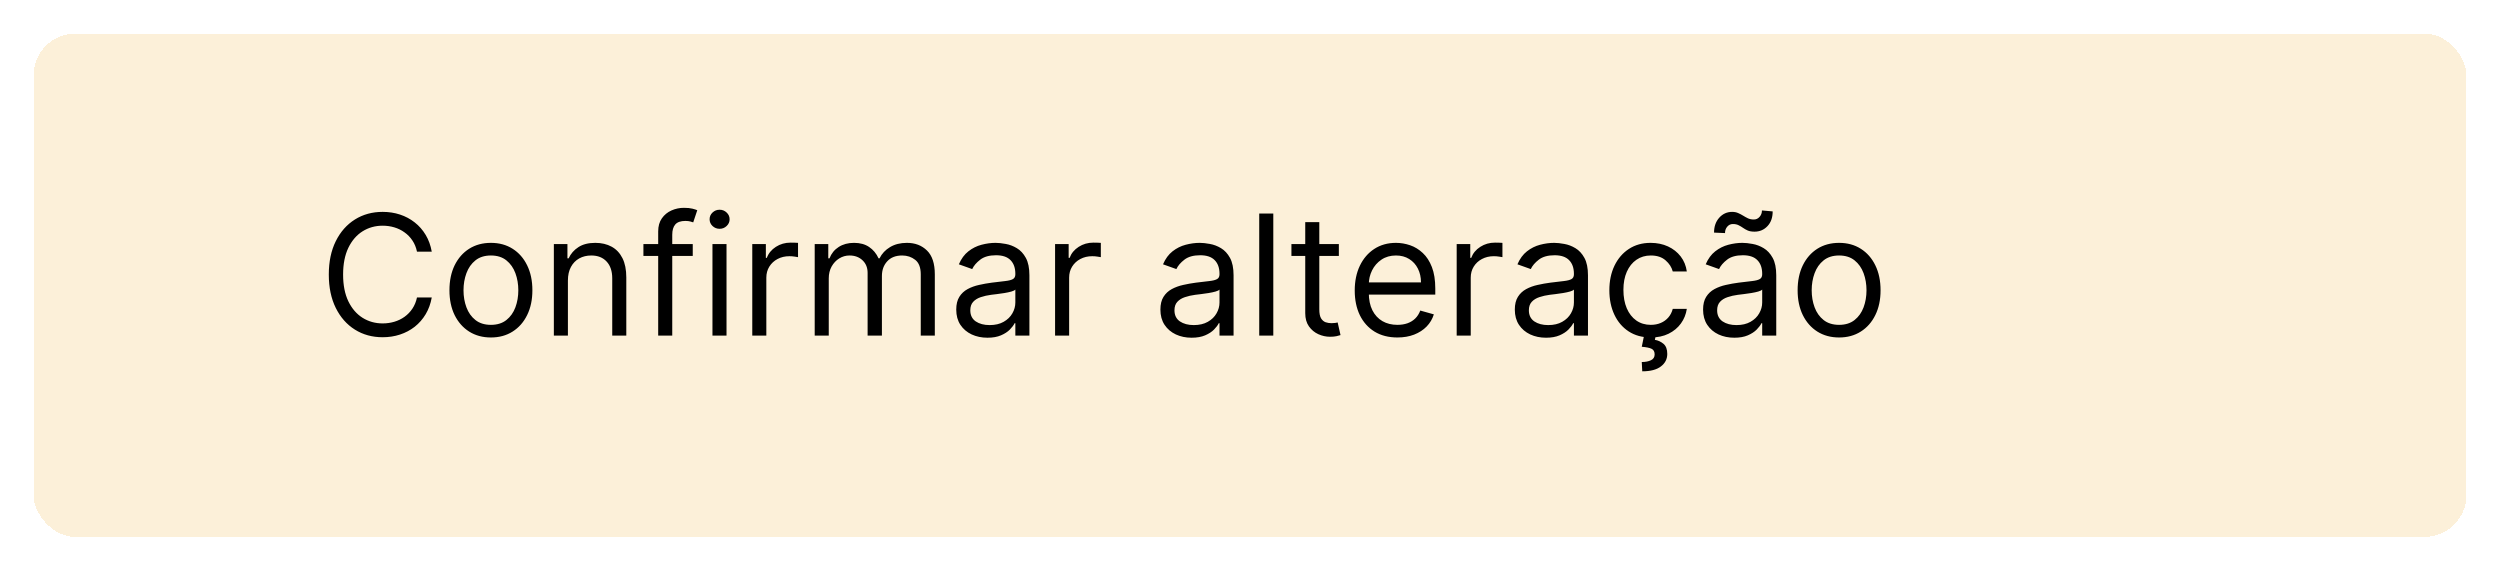 <svg width="298" height="68" viewBox="0 0 298 68" fill="none" xmlns="http://www.w3.org/2000/svg">
<g filter="url(#filter0_d_44_360)">
<rect x="4" y="3" width="290" height="60" rx="5" fill="#EB9900" fill-opacity="0.15" shape-rendering="crispEdges"/>
</g>
<path d="M51.466 30H49.705C49.6 29.493 49.418 29.048 49.158 28.665C48.902 28.281 48.59 27.959 48.22 27.699C47.856 27.434 47.451 27.235 47.006 27.102C46.561 26.97 46.097 26.903 45.614 26.903C44.733 26.903 43.935 27.126 43.22 27.571C42.51 28.016 41.944 28.672 41.523 29.538C41.106 30.405 40.898 31.468 40.898 32.727C40.898 33.987 41.106 35.05 41.523 35.916C41.944 36.783 42.51 37.438 43.22 37.883C43.935 38.329 44.733 38.551 45.614 38.551C46.097 38.551 46.561 38.485 47.006 38.352C47.451 38.22 47.856 38.023 48.22 37.763C48.59 37.498 48.902 37.173 49.158 36.79C49.418 36.401 49.6 35.956 49.705 35.455H51.466C51.333 36.198 51.092 36.863 50.742 37.45C50.391 38.037 49.956 38.537 49.435 38.949C48.914 39.356 48.329 39.666 47.68 39.879C47.036 40.092 46.347 40.199 45.614 40.199C44.373 40.199 43.27 39.896 42.304 39.29C41.338 38.684 40.578 37.822 40.024 36.705C39.47 35.587 39.193 34.261 39.193 32.727C39.193 31.193 39.47 29.867 40.024 28.75C40.578 27.633 41.338 26.771 42.304 26.165C43.27 25.559 44.373 25.256 45.614 25.256C46.347 25.256 47.036 25.362 47.68 25.575C48.329 25.788 48.914 26.101 49.435 26.513C49.956 26.92 50.391 27.417 50.742 28.004C51.092 28.587 51.333 29.252 51.466 30ZM58.517 40.227C57.532 40.227 56.668 39.993 55.924 39.524C55.186 39.055 54.608 38.4 54.191 37.557C53.779 36.714 53.574 35.729 53.574 34.602C53.574 33.466 53.779 32.474 54.191 31.626C54.608 30.779 55.186 30.121 55.924 29.652C56.668 29.183 57.532 28.949 58.517 28.949C59.502 28.949 60.363 29.183 61.102 29.652C61.845 30.121 62.423 30.779 62.835 31.626C63.252 32.474 63.46 33.466 63.46 34.602C63.46 35.729 63.252 36.714 62.835 37.557C62.423 38.4 61.845 39.055 61.102 39.524C60.363 39.993 59.502 40.227 58.517 40.227ZM58.517 38.722C59.265 38.722 59.88 38.53 60.363 38.146C60.846 37.763 61.204 37.258 61.436 36.633C61.668 36.008 61.784 35.331 61.784 34.602C61.784 33.873 61.668 33.194 61.436 32.564C61.204 31.934 60.846 31.425 60.363 31.037C59.88 30.649 59.265 30.454 58.517 30.454C57.769 30.454 57.153 30.649 56.67 31.037C56.187 31.425 55.83 31.934 55.598 32.564C55.366 33.194 55.25 33.873 55.25 34.602C55.25 35.331 55.366 36.008 55.598 36.633C55.83 37.258 56.187 37.763 56.67 38.146C57.153 38.53 57.769 38.722 58.517 38.722ZM67.695 33.438V40H66.019V29.091H67.638V30.796H67.78C68.035 30.241 68.424 29.796 68.945 29.46C69.465 29.119 70.138 28.949 70.962 28.949C71.7 28.949 72.347 29.1 72.901 29.403C73.454 29.702 73.885 30.156 74.193 30.767C74.501 31.373 74.655 32.14 74.655 33.068V40H72.979V33.182C72.979 32.325 72.756 31.657 72.311 31.179C71.866 30.696 71.255 30.454 70.479 30.454C69.944 30.454 69.465 30.57 69.044 30.803C68.627 31.035 68.298 31.373 68.057 31.818C67.815 32.263 67.695 32.803 67.695 33.438ZM82.576 29.091V30.511H76.695V29.091H82.576ZM78.456 40V27.585C78.456 26.96 78.603 26.439 78.897 26.023C79.19 25.606 79.571 25.294 80.04 25.085C80.509 24.877 81.004 24.773 81.525 24.773C81.936 24.773 82.273 24.806 82.533 24.872C82.793 24.938 82.988 25 83.115 25.057L82.632 26.506C82.547 26.477 82.429 26.442 82.277 26.399C82.131 26.357 81.936 26.335 81.695 26.335C81.141 26.335 80.741 26.475 80.495 26.754C80.253 27.034 80.132 27.443 80.132 27.983V40H78.456ZM84.925 40V29.091H86.601V40H84.925ZM85.777 27.273C85.45 27.273 85.169 27.162 84.932 26.939C84.7 26.716 84.584 26.449 84.584 26.136C84.584 25.824 84.7 25.556 84.932 25.334C85.169 25.111 85.45 25 85.777 25C86.104 25 86.383 25.111 86.615 25.334C86.852 25.556 86.97 25.824 86.97 26.136C86.97 26.449 86.852 26.716 86.615 26.939C86.383 27.162 86.104 27.273 85.777 27.273ZM89.671 40V29.091H91.29V30.739H91.404C91.603 30.199 91.963 29.761 92.483 29.425C93.004 29.088 93.591 28.921 94.245 28.921C94.368 28.921 94.522 28.923 94.706 28.928C94.891 28.932 95.031 28.939 95.125 28.949V30.653C95.069 30.639 94.938 30.618 94.735 30.59C94.536 30.556 94.325 30.54 94.103 30.54C93.572 30.54 93.099 30.651 92.682 30.874C92.27 31.091 91.944 31.394 91.702 31.783C91.465 32.166 91.347 32.604 91.347 33.097V40H89.671ZM97.112 40V29.091H98.731V30.796H98.874C99.101 30.213 99.468 29.761 99.974 29.439C100.481 29.112 101.089 28.949 101.8 28.949C102.519 28.949 103.118 29.112 103.597 29.439C104.08 29.761 104.456 30.213 104.726 30.796H104.839C105.119 30.232 105.538 29.785 106.097 29.453C106.655 29.117 107.325 28.949 108.107 28.949C109.082 28.949 109.88 29.254 110.5 29.865C111.12 30.471 111.43 31.416 111.43 32.699V40H109.754V32.699C109.754 31.894 109.534 31.319 109.094 30.973C108.653 30.627 108.135 30.454 107.538 30.454C106.771 30.454 106.177 30.687 105.756 31.151C105.334 31.61 105.124 32.192 105.124 32.898V40H103.419V32.528C103.419 31.908 103.218 31.409 102.815 31.03C102.413 30.646 101.894 30.454 101.26 30.454C100.824 30.454 100.417 30.57 100.038 30.803C99.664 31.035 99.361 31.357 99.129 31.768C98.902 32.176 98.788 32.647 98.788 33.182V40H97.112ZM117.705 40.256C117.014 40.256 116.387 40.126 115.823 39.865C115.26 39.6 114.812 39.219 114.481 38.722C114.149 38.22 113.984 37.614 113.984 36.903C113.984 36.278 114.107 35.772 114.353 35.383C114.599 34.99 114.928 34.683 115.34 34.46C115.752 34.238 116.207 34.072 116.704 33.963C117.206 33.849 117.71 33.76 118.217 33.693C118.879 33.608 119.417 33.544 119.829 33.501C120.246 33.454 120.549 33.376 120.738 33.267C120.932 33.158 121.029 32.969 121.029 32.699V32.642C121.029 31.941 120.837 31.397 120.454 31.009C120.075 30.62 119.5 30.426 118.728 30.426C117.928 30.426 117.3 30.601 116.846 30.952C116.391 31.302 116.072 31.676 115.887 32.074L114.296 31.506C114.58 30.843 114.959 30.327 115.433 29.957C115.911 29.583 116.432 29.323 116.995 29.176C117.563 29.025 118.122 28.949 118.671 28.949C119.022 28.949 119.424 28.991 119.879 29.077C120.338 29.157 120.781 29.325 121.207 29.581C121.638 29.837 121.995 30.223 122.279 30.739C122.563 31.255 122.705 31.946 122.705 32.812V40H121.029V38.523H120.944C120.83 38.76 120.641 39.013 120.376 39.283C120.111 39.553 119.758 39.782 119.317 39.972C118.877 40.161 118.34 40.256 117.705 40.256ZM117.961 38.75C118.624 38.75 119.183 38.62 119.637 38.359C120.096 38.099 120.442 37.763 120.674 37.351C120.911 36.939 121.029 36.506 121.029 36.051V34.517C120.958 34.602 120.802 34.68 120.56 34.751C120.324 34.818 120.049 34.877 119.737 34.929C119.429 34.976 119.128 35.019 118.835 35.057C118.546 35.09 118.311 35.118 118.131 35.142C117.696 35.199 117.289 35.291 116.91 35.419C116.536 35.542 116.233 35.729 116.001 35.98C115.773 36.226 115.66 36.562 115.66 36.989C115.66 37.571 115.875 38.011 116.306 38.31C116.742 38.603 117.293 38.75 117.961 38.75ZM125.765 40V29.091H127.384V30.739H127.498C127.696 30.199 128.056 29.761 128.577 29.425C129.098 29.088 129.685 28.921 130.338 28.921C130.462 28.921 130.615 28.923 130.8 28.928C130.985 28.932 131.124 28.939 131.219 28.949V30.653C131.162 30.639 131.032 30.618 130.828 30.59C130.63 30.556 130.419 30.54 130.196 30.54C129.666 30.54 129.193 30.651 128.776 30.874C128.364 31.091 128.037 31.394 127.796 31.783C127.559 32.166 127.441 32.604 127.441 33.097V40H125.765ZM142.041 40.256C141.35 40.256 140.723 40.126 140.159 39.865C139.596 39.6 139.148 39.219 138.817 38.722C138.485 38.22 138.32 37.614 138.32 36.903C138.32 36.278 138.443 35.772 138.689 35.383C138.935 34.99 139.264 34.683 139.676 34.46C140.088 34.238 140.543 34.072 141.04 33.963C141.542 33.849 142.046 33.76 142.553 33.693C143.215 33.608 143.753 33.544 144.165 33.501C144.581 33.454 144.884 33.376 145.074 33.267C145.268 33.158 145.365 32.969 145.365 32.699V32.642C145.365 31.941 145.173 31.397 144.79 31.009C144.411 30.62 143.836 30.426 143.064 30.426C142.264 30.426 141.636 30.601 141.182 30.952C140.727 31.302 140.408 31.676 140.223 32.074L138.632 31.506C138.916 30.843 139.295 30.327 139.768 29.957C140.247 29.583 140.768 29.323 141.331 29.176C141.899 29.025 142.458 28.949 143.007 28.949C143.357 28.949 143.76 28.991 144.214 29.077C144.674 29.157 145.116 29.325 145.543 29.581C145.973 29.837 146.331 30.223 146.615 30.739C146.899 31.255 147.041 31.946 147.041 32.812V40H145.365V38.523H145.28C145.166 38.76 144.977 39.013 144.712 39.283C144.446 39.553 144.094 39.782 143.653 39.972C143.213 40.161 142.676 40.256 142.041 40.256ZM142.297 38.75C142.96 38.75 143.518 38.62 143.973 38.359C144.432 38.099 144.778 37.763 145.01 37.351C145.247 36.939 145.365 36.506 145.365 36.051V34.517C145.294 34.602 145.138 34.68 144.896 34.751C144.66 34.818 144.385 34.877 144.072 34.929C143.765 34.976 143.464 35.019 143.17 35.057C142.882 35.09 142.647 35.118 142.467 35.142C142.032 35.199 141.625 35.291 141.246 35.419C140.872 35.542 140.569 35.729 140.337 35.98C140.109 36.226 139.996 36.562 139.996 36.989C139.996 37.571 140.211 38.011 140.642 38.31C141.078 38.603 141.629 38.75 142.297 38.75ZM151.777 25.454V40H150.1V25.454H151.777ZM159.591 29.091V30.511H153.938V29.091H159.591ZM155.585 26.477H157.261V36.875C157.261 37.349 157.33 37.704 157.467 37.94C157.609 38.172 157.789 38.329 158.007 38.409C158.23 38.485 158.464 38.523 158.71 38.523C158.895 38.523 159.046 38.513 159.165 38.494C159.283 38.471 159.378 38.452 159.449 38.438L159.79 39.943C159.676 39.986 159.518 40.028 159.314 40.071C159.11 40.118 158.852 40.142 158.54 40.142C158.066 40.142 157.602 40.04 157.148 39.837C156.698 39.633 156.324 39.323 156.026 38.906C155.732 38.49 155.585 37.964 155.585 37.33V26.477ZM166.569 40.227C165.518 40.227 164.611 39.995 163.849 39.531C163.091 39.062 162.506 38.409 162.094 37.571C161.687 36.728 161.484 35.748 161.484 34.631C161.484 33.513 161.687 32.528 162.094 31.676C162.506 30.819 163.079 30.151 163.813 29.673C164.552 29.19 165.414 28.949 166.398 28.949C166.967 28.949 167.528 29.044 168.082 29.233C168.636 29.422 169.14 29.73 169.594 30.156C170.049 30.578 170.411 31.136 170.681 31.832C170.951 32.528 171.086 33.385 171.086 34.403V35.114H162.677V33.665H169.381C169.381 33.049 169.258 32.5 169.012 32.017C168.771 31.534 168.425 31.153 167.975 30.874C167.53 30.594 167.004 30.454 166.398 30.454C165.731 30.454 165.153 30.62 164.665 30.952C164.183 31.278 163.811 31.704 163.55 32.23C163.29 32.756 163.16 33.319 163.16 33.92V34.886C163.16 35.71 163.302 36.409 163.586 36.981C163.875 37.55 164.275 37.983 164.786 38.281C165.298 38.575 165.892 38.722 166.569 38.722C167.009 38.722 167.407 38.66 167.762 38.537C168.122 38.409 168.432 38.22 168.692 37.969C168.953 37.713 169.154 37.396 169.296 37.017L170.915 37.472C170.745 38.021 170.459 38.504 170.056 38.92C169.654 39.332 169.156 39.654 168.565 39.886C167.973 40.114 167.308 40.227 166.569 40.227ZM173.636 40V29.091H175.255V30.739H175.369C175.567 30.199 175.927 29.761 176.448 29.425C176.969 29.088 177.556 28.921 178.21 28.921C178.333 28.921 178.487 28.923 178.671 28.928C178.856 28.932 178.996 28.939 179.09 28.949V30.653C179.033 30.639 178.903 30.618 178.7 30.59C178.501 30.556 178.29 30.54 178.067 30.54C177.537 30.54 177.064 30.651 176.647 30.874C176.235 31.091 175.908 31.394 175.667 31.783C175.43 32.166 175.312 32.604 175.312 33.097V40H173.636ZM184.287 40.256C183.596 40.256 182.969 40.126 182.405 39.865C181.842 39.6 181.394 39.219 181.063 38.722C180.731 38.22 180.566 37.614 180.566 36.903C180.566 36.278 180.689 35.772 180.935 35.383C181.181 34.99 181.51 34.683 181.922 34.46C182.334 34.238 182.789 34.072 183.286 33.963C183.788 33.849 184.292 33.76 184.799 33.693C185.462 33.608 185.999 33.544 186.411 33.501C186.828 33.454 187.131 33.376 187.32 33.267C187.514 33.158 187.611 32.969 187.611 32.699V32.642C187.611 31.941 187.419 31.397 187.036 31.009C186.657 30.62 186.082 30.426 185.31 30.426C184.51 30.426 183.882 30.601 183.428 30.952C182.973 31.302 182.654 31.676 182.469 32.074L180.878 31.506C181.162 30.843 181.541 30.327 182.015 29.957C182.493 29.583 183.014 29.323 183.577 29.176C184.145 29.025 184.704 28.949 185.253 28.949C185.604 28.949 186.006 28.991 186.461 29.077C186.92 29.157 187.363 29.325 187.789 29.581C188.22 29.837 188.577 30.223 188.861 30.739C189.145 31.255 189.287 31.946 189.287 32.812V40H187.611V38.523H187.526C187.412 38.76 187.223 39.013 186.958 39.283C186.693 39.553 186.34 39.782 185.9 39.972C185.459 40.161 184.922 40.256 184.287 40.256ZM184.543 38.75C185.206 38.75 185.765 38.62 186.219 38.359C186.678 38.099 187.024 37.763 187.256 37.351C187.493 36.939 187.611 36.506 187.611 36.051V34.517C187.54 34.602 187.384 34.68 187.142 34.751C186.906 34.818 186.631 34.877 186.319 34.929C186.011 34.976 185.71 35.019 185.417 35.057C185.128 35.09 184.893 35.118 184.713 35.142C184.278 35.199 183.871 35.291 183.492 35.419C183.118 35.542 182.815 35.729 182.583 35.98C182.355 36.226 182.242 36.562 182.242 36.989C182.242 37.571 182.457 38.011 182.888 38.31C183.324 38.603 183.875 38.75 184.543 38.75ZM196.778 40.227C195.756 40.227 194.875 39.986 194.136 39.503C193.398 39.02 192.83 38.355 192.432 37.507C192.034 36.66 191.835 35.691 191.835 34.602C191.835 33.494 192.039 32.517 192.446 31.669C192.858 30.817 193.431 30.151 194.165 29.673C194.903 29.19 195.765 28.949 196.75 28.949C197.517 28.949 198.208 29.091 198.824 29.375C199.439 29.659 199.944 30.057 200.337 30.568C200.73 31.079 200.973 31.676 201.068 32.358H199.392C199.264 31.861 198.98 31.421 198.54 31.037C198.104 30.649 197.517 30.454 196.778 30.454C196.125 30.454 195.552 30.625 195.06 30.966C194.572 31.302 194.191 31.778 193.916 32.394C193.646 33.004 193.511 33.722 193.511 34.545C193.511 35.388 193.644 36.122 193.909 36.747C194.179 37.372 194.558 37.858 195.045 38.203C195.538 38.549 196.116 38.722 196.778 38.722C197.214 38.722 197.609 38.646 197.964 38.494C198.32 38.343 198.62 38.125 198.866 37.841C199.113 37.557 199.288 37.216 199.392 36.818H201.068C200.973 37.462 200.739 38.042 200.365 38.558C199.996 39.07 199.506 39.477 198.895 39.78C198.289 40.078 197.583 40.227 196.778 40.227ZM195.983 39.943H197.375L197.261 40.511C197.631 40.568 197.969 40.722 198.277 40.973C198.585 41.229 198.739 41.633 198.739 42.188C198.739 42.798 198.485 43.295 197.979 43.679C197.477 44.067 196.736 44.261 195.756 44.261L195.699 43.153C196.139 43.153 196.504 43.082 196.793 42.94C197.086 42.803 197.233 42.571 197.233 42.244C197.233 41.918 197.112 41.695 196.871 41.577C196.629 41.458 196.239 41.378 195.699 41.335L195.983 39.943ZM206.729 40.256C206.037 40.256 205.41 40.126 204.847 39.865C204.283 39.6 203.836 39.219 203.504 38.722C203.173 38.22 203.007 37.614 203.007 36.903C203.007 36.278 203.13 35.772 203.376 35.383C203.623 34.99 203.952 34.683 204.364 34.46C204.776 34.238 205.23 34.072 205.727 33.963C206.229 33.849 206.733 33.76 207.24 33.693C207.903 33.608 208.44 33.544 208.852 33.501C209.269 33.454 209.572 33.376 209.761 33.267C209.955 33.158 210.053 32.969 210.053 32.699V32.642C210.053 31.941 209.861 31.397 209.477 31.009C209.098 30.62 208.523 30.426 207.751 30.426C206.951 30.426 206.324 30.601 205.869 30.952C205.415 31.302 205.095 31.676 204.911 32.074L203.32 31.506C203.604 30.843 203.982 30.327 204.456 29.957C204.934 29.583 205.455 29.323 206.018 29.176C206.587 29.025 207.145 28.949 207.695 28.949C208.045 28.949 208.447 28.991 208.902 29.077C209.361 29.157 209.804 29.325 210.23 29.581C210.661 29.837 211.018 30.223 211.303 30.739C211.587 31.255 211.729 31.946 211.729 32.812V40H210.053V38.523H209.967C209.854 38.76 209.664 39.013 209.399 39.283C209.134 39.553 208.781 39.782 208.341 39.972C207.901 40.161 207.363 40.256 206.729 40.256ZM206.984 38.75C207.647 38.75 208.206 38.62 208.661 38.359C209.12 38.099 209.465 37.763 209.697 37.351C209.934 36.939 210.053 36.506 210.053 36.051V34.517C209.982 34.602 209.825 34.68 209.584 34.751C209.347 34.818 209.072 34.877 208.76 34.929C208.452 34.976 208.152 35.019 207.858 35.057C207.569 35.09 207.335 35.118 207.155 35.142C206.719 35.199 206.312 35.291 205.933 35.419C205.559 35.542 205.256 35.729 205.024 35.98C204.797 36.226 204.683 36.562 204.683 36.989C204.683 37.571 204.899 38.011 205.33 38.31C205.765 38.603 206.317 38.75 206.984 38.75ZM205.621 27.784L204.314 27.727C204.314 27.003 204.52 26.411 204.932 25.952C205.348 25.488 205.862 25.256 206.473 25.256C206.743 25.256 206.982 25.303 207.19 25.398C207.399 25.488 207.598 25.592 207.787 25.71C207.976 25.829 208.17 25.935 208.369 26.03C208.573 26.12 208.803 26.165 209.058 26.165C209.328 26.165 209.555 26.061 209.74 25.852C209.929 25.639 210.024 25.384 210.024 25.085L211.303 25.199C211.303 25.938 211.094 26.525 210.678 26.96C210.266 27.396 209.754 27.614 209.143 27.614C208.817 27.614 208.547 27.569 208.334 27.479C208.121 27.384 207.931 27.277 207.766 27.159C207.6 27.041 207.425 26.937 207.24 26.847C207.055 26.752 206.828 26.704 206.558 26.704C206.288 26.704 206.063 26.811 205.884 27.024C205.708 27.233 205.621 27.486 205.621 27.784ZM219.22 40.227C218.235 40.227 217.371 39.993 216.627 39.524C215.889 39.055 215.311 38.4 214.895 37.557C214.483 36.714 214.277 35.729 214.277 34.602C214.277 33.466 214.483 32.474 214.895 31.626C215.311 30.779 215.889 30.121 216.627 29.652C217.371 29.183 218.235 28.949 219.22 28.949C220.205 28.949 221.066 29.183 221.805 29.652C222.548 30.121 223.126 30.779 223.538 31.626C223.955 32.474 224.163 33.466 224.163 34.602C224.163 35.729 223.955 36.714 223.538 37.557C223.126 38.4 222.548 39.055 221.805 39.524C221.066 39.993 220.205 40.227 219.22 40.227ZM219.22 38.722C219.968 38.722 220.583 38.53 221.066 38.146C221.549 37.763 221.907 37.258 222.139 36.633C222.371 36.008 222.487 35.331 222.487 34.602C222.487 33.873 222.371 33.194 222.139 32.564C221.907 31.934 221.549 31.425 221.066 31.037C220.583 30.649 219.968 30.454 219.22 30.454C218.472 30.454 217.856 30.649 217.373 31.037C216.89 31.425 216.533 31.934 216.301 32.564C216.069 33.194 215.953 33.873 215.953 34.602C215.953 35.331 216.069 36.008 216.301 36.633C216.533 37.258 216.89 37.763 217.373 38.146C217.856 38.53 218.472 38.722 219.22 38.722Z" fill="black"/>
<defs>
<filter id="filter0_d_44_360" x="0" y="0" width="298" height="68" filterUnits="userSpaceOnUse" color-interpolation-filters="sRGB">
<feFlood flood-opacity="0" result="BackgroundImageFix"/>
<feColorMatrix in="SourceAlpha" type="matrix" values="0 0 0 0 0 0 0 0 0 0 0 0 0 0 0 0 0 0 127 0" result="hardAlpha"/>
<feOffset dy="1"/>
<feGaussianBlur stdDeviation="2"/>
<feComposite in2="hardAlpha" operator="out"/>
<feColorMatrix type="matrix" values="0 0 0 0 0 0 0 0 0 0 0 0 0 0 0 0 0 0 0.25 0"/>
<feBlend mode="normal" in2="BackgroundImageFix" result="effect1_dropShadow_44_360"/>
<feBlend mode="normal" in="SourceGraphic" in2="effect1_dropShadow_44_360" result="shape"/>
</filter>
</defs>
</svg>
